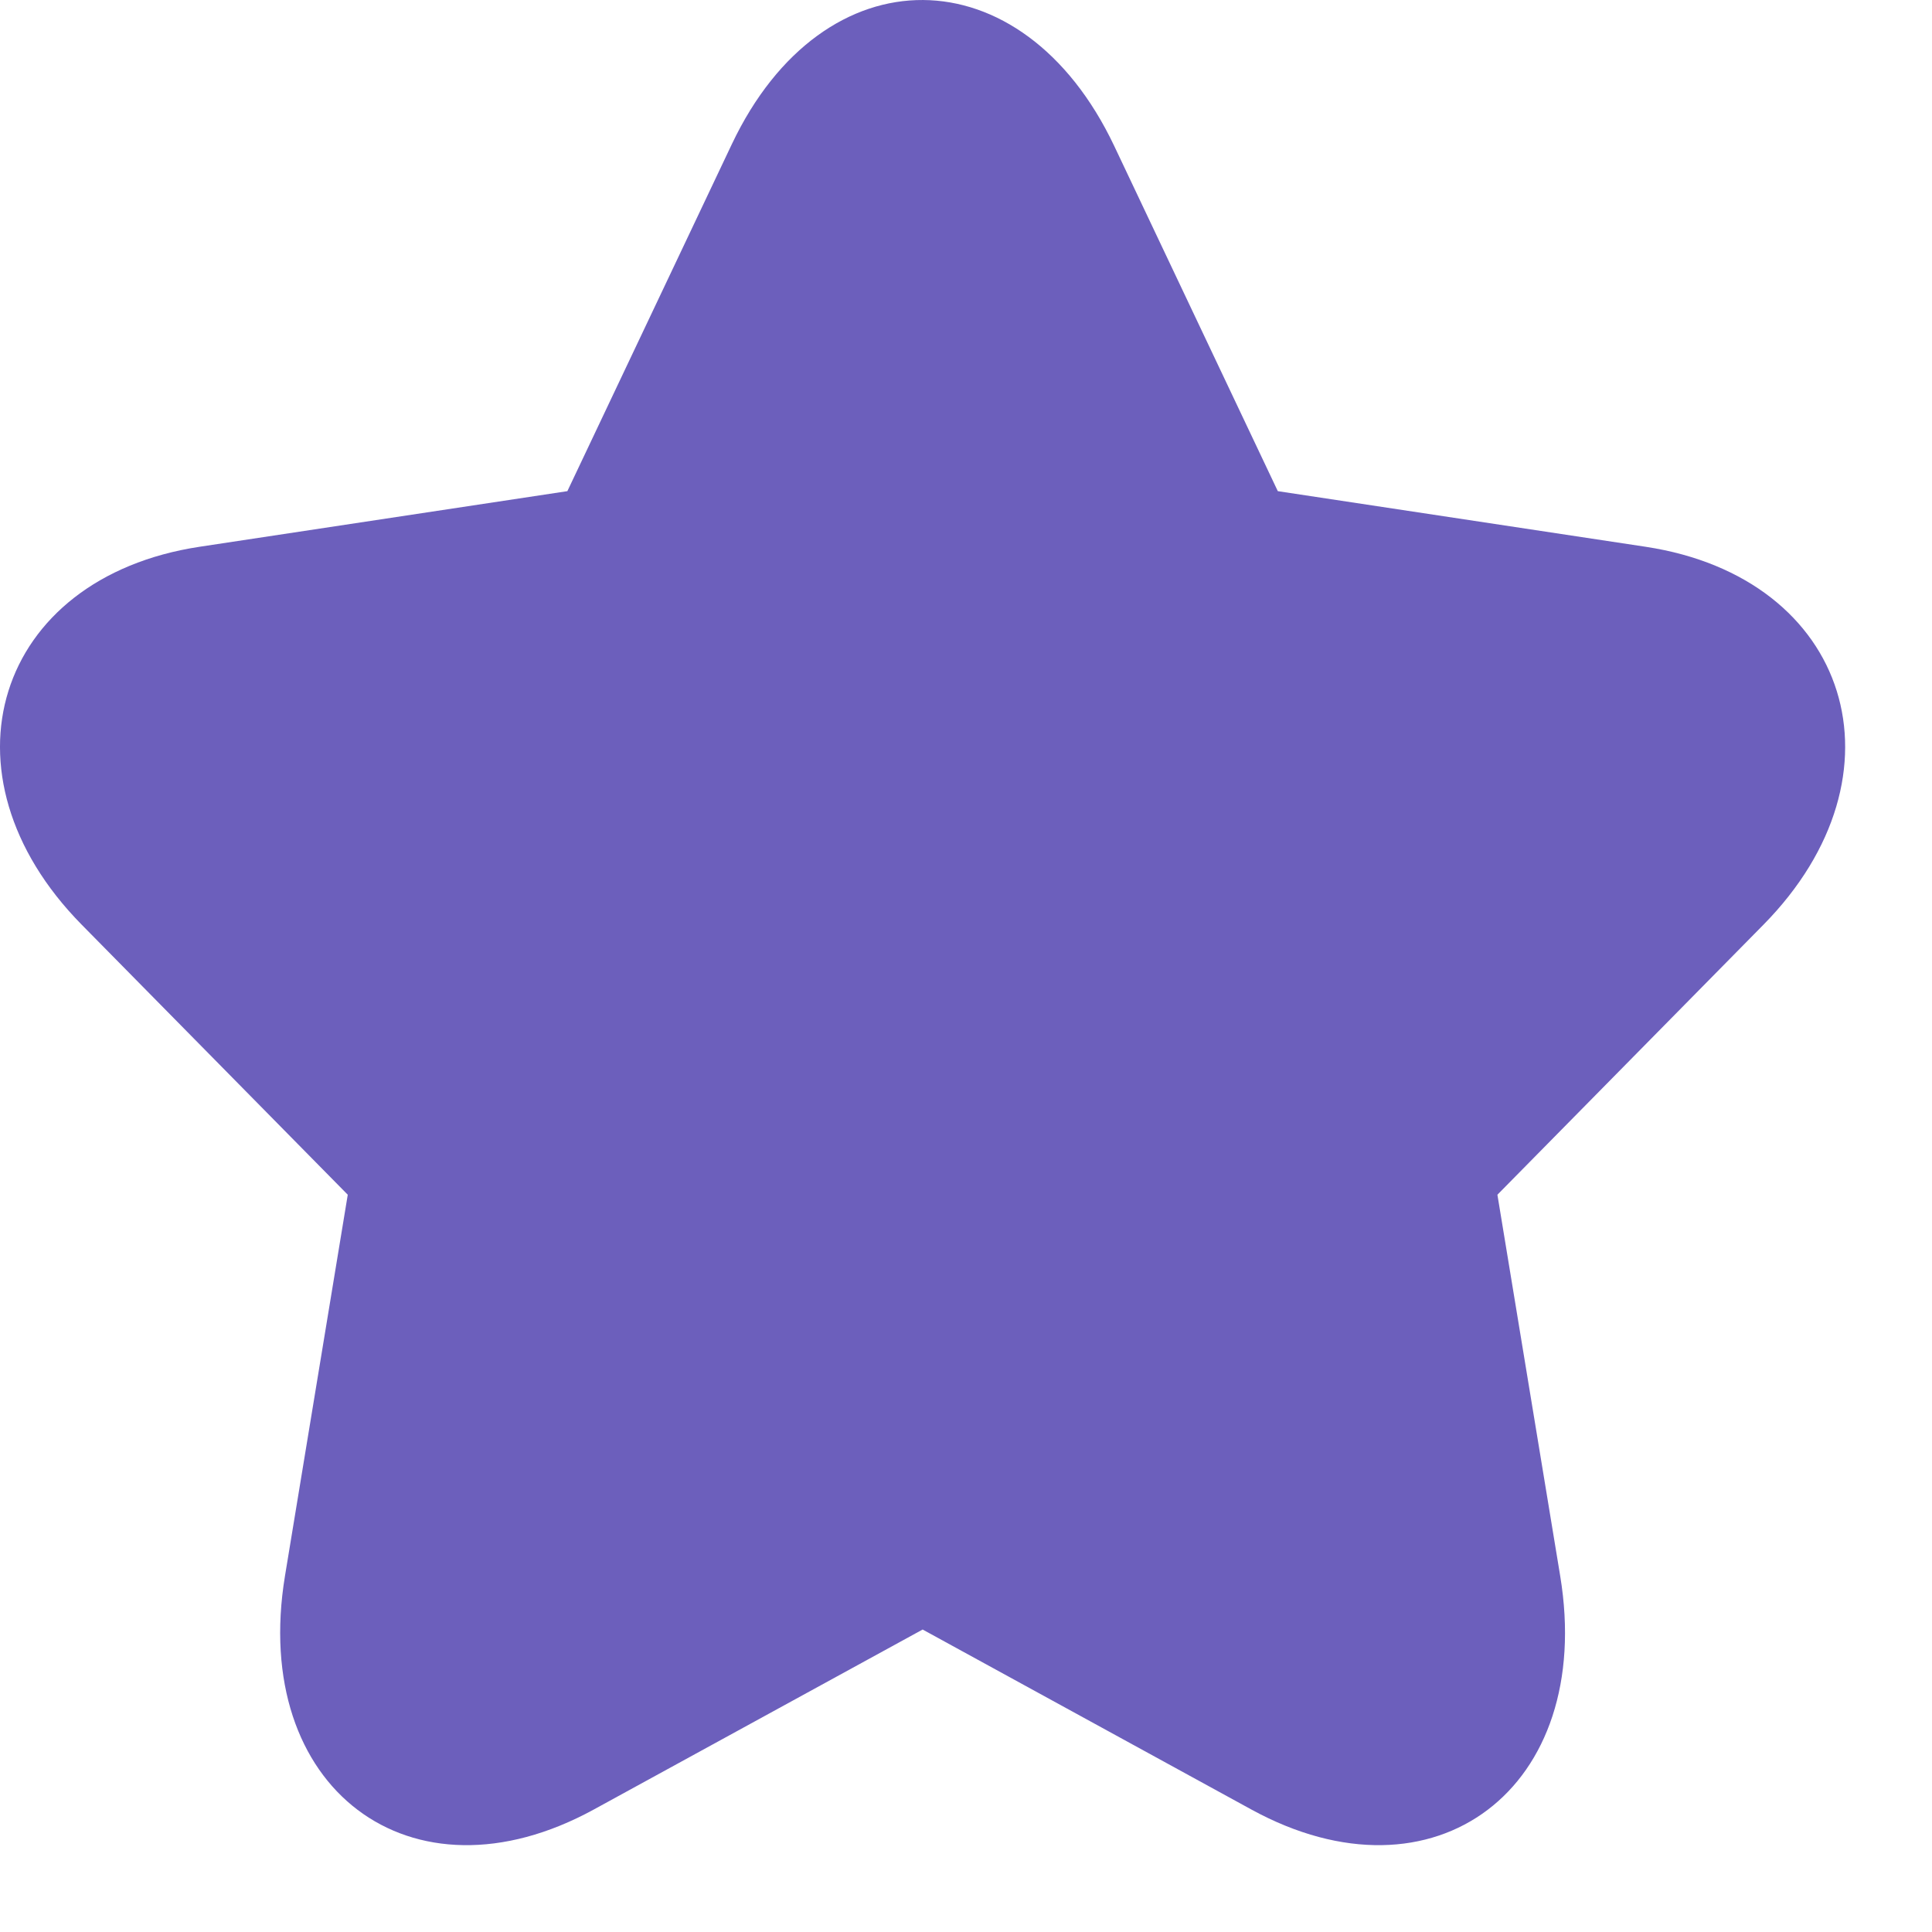<svg width="18" height="18" viewBox="0 0 18 18" fill="none" xmlns="http://www.w3.org/2000/svg">
<path d="M11.659 16.859C13.364 17.792 14.862 16.661 14.536 14.683L13.951 11.131L16.43 8.615C17.808 7.216 17.239 5.383 15.331 5.094L11.905 4.576L10.381 1.36C9.527 -0.441 7.673 -0.46 6.818 1.344L5.286 4.576L1.86 5.094C-0.045 5.383 -0.619 7.214 0.761 8.615L3.24 11.131L2.655 14.683C2.33 16.658 3.825 17.793 5.532 16.859L8.596 15.182L11.659 16.859Z" fill="#6C5FBC"/>
</svg>
